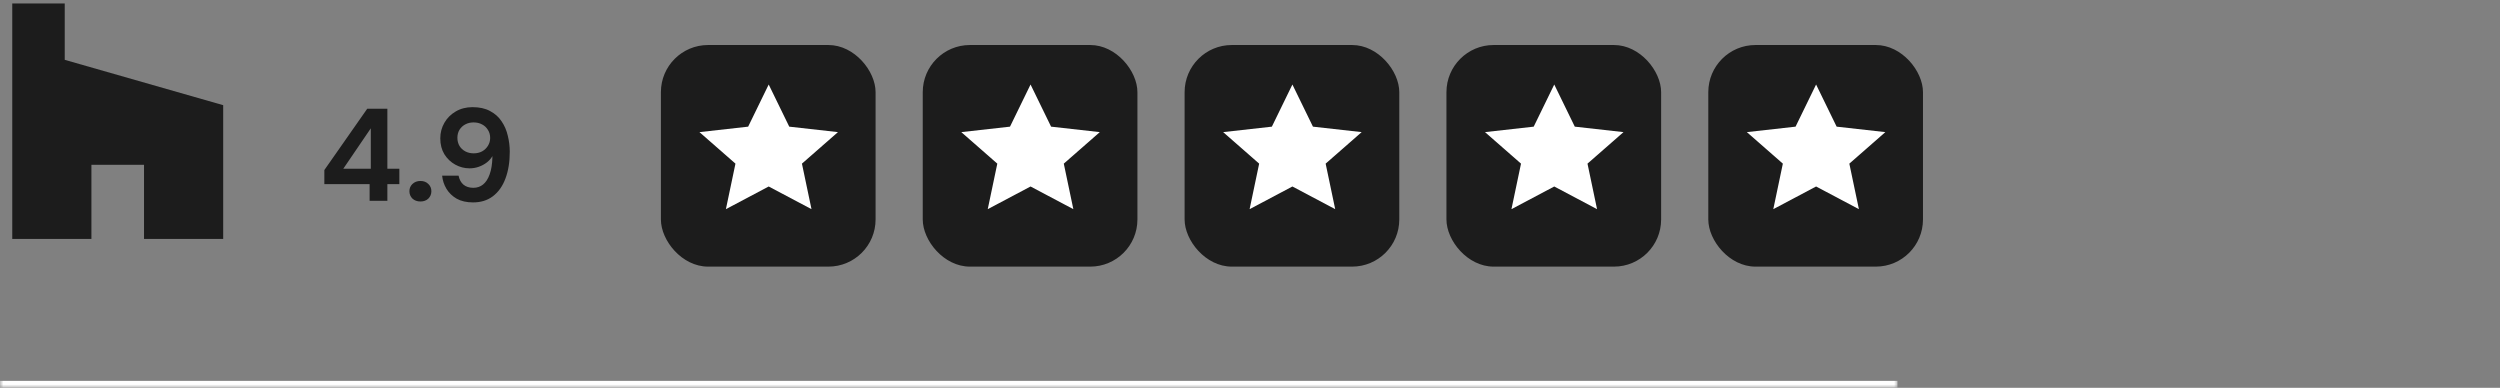 <svg width="361" height="56" viewBox="0 0 361 56" fill="none" xmlns="http://www.w3.org/2000/svg">
<rect x="0" y="0" width="361" height="56" fill="#808080" stroke="none"/>
<mask id="path-1-inside-1_204_1593" fill="white">
<path d="M0 3H274V56H0V3Z"/>
</mask>
<path d="M274 55H0V57H274V55Z" fill="white" mask="url(#path-1-inside-1_204_1593)"/>
<g clip-path="url(#clip0_204_1593)">
<path d="M20.797 34.5H32.228V15.187L9.347 8.64V0.5H1.77V34.5H13.201V23.796H20.797V34.5Z" fill="#1C1C1C"/>
</g>
<path d="M53.372 29V26.587H46.836V24.554L53.03 15.7H55.937V24.364H57.666V26.587H55.937V29H53.372ZM49.572 24.364H53.543V18.531L49.572 24.364ZM60.714 29.095C60.245 29.095 59.859 28.956 59.555 28.677C59.264 28.386 59.118 28.031 59.118 27.613C59.118 27.195 59.264 26.847 59.555 26.568C59.859 26.277 60.245 26.131 60.714 26.131C61.182 26.131 61.562 26.277 61.854 26.568C62.145 26.847 62.291 27.195 62.291 27.613C62.291 28.031 62.145 28.386 61.854 28.677C61.562 28.956 61.182 29.095 60.714 29.095ZM68.309 29.228C67.385 29.228 66.599 29.051 65.953 28.696C65.32 28.329 64.826 27.854 64.471 27.271C64.117 26.676 63.907 26.042 63.844 25.371H66.219C66.333 25.928 66.567 26.359 66.922 26.663C67.29 26.967 67.764 27.119 68.347 27.119C68.892 27.119 69.361 26.961 69.753 26.644C70.159 26.315 70.475 25.827 70.703 25.181C70.944 24.522 71.077 23.705 71.102 22.73C71.102 22.692 71.102 22.66 71.102 22.635C71.102 22.61 71.102 22.578 71.102 22.54C70.912 22.882 70.646 23.186 70.304 23.452C69.962 23.718 69.576 23.927 69.145 24.079C68.727 24.231 68.278 24.307 67.796 24.307C67.074 24.307 66.39 24.13 65.744 23.775C65.098 23.42 64.573 22.92 64.167 22.274C63.775 21.628 63.578 20.862 63.578 19.975C63.578 19.164 63.775 18.417 64.167 17.733C64.56 17.049 65.105 16.504 65.801 16.099C66.51 15.681 67.321 15.472 68.233 15.472C69.246 15.472 70.095 15.662 70.779 16.042C71.476 16.409 72.027 16.903 72.432 17.524C72.85 18.132 73.148 18.822 73.325 19.595C73.515 20.355 73.61 21.128 73.61 21.913C73.61 23.395 73.401 24.687 72.983 25.789C72.578 26.878 71.976 27.727 71.178 28.335C70.393 28.93 69.436 29.228 68.309 29.228ZM68.404 22.141C68.86 22.141 69.266 22.046 69.62 21.856C69.975 21.653 70.254 21.387 70.456 21.058C70.671 20.716 70.779 20.336 70.779 19.918C70.779 19.475 70.671 19.088 70.456 18.759C70.254 18.417 69.969 18.151 69.601 17.961C69.246 17.771 68.841 17.676 68.385 17.676C67.942 17.676 67.543 17.771 67.188 17.961C66.834 18.151 66.555 18.411 66.352 18.74C66.15 19.069 66.048 19.456 66.048 19.899C66.048 20.342 66.15 20.735 66.352 21.077C66.555 21.406 66.834 21.666 67.188 21.856C67.543 22.046 67.948 22.141 68.404 22.141Z" fill="#1C1C1C"/>
<rect x="95.434" y="6.5" width="31" height="32" rx="6.811" fill="#1C1C1C"/>
<path d="M111 26.929L104.82 30.203L106.2 23.629L101 19.078L108.033 18.289L111 12.203L113.967 18.289L121 19.078L115.8 23.629L117.18 30.203L111 26.929Z" fill="white"/>
<rect x="133.244" y="6.5" width="31" height="32" rx="6.811" fill="#1C1C1C"/>
<path d="M148.811 26.929L142.63 30.203L144.011 23.629L138.811 19.078L145.844 18.289L148.811 12.203L151.777 18.289L158.811 19.078L153.611 23.629L154.991 30.203L148.811 26.929Z" fill="white"/>
<rect x="171.057" y="6.5" width="31" height="32" rx="6.811" fill="#1C1C1C"/>
<path d="M186.623 26.929L180.443 30.203L181.823 23.629L176.623 19.078L183.657 18.289L186.623 12.203L189.59 18.289L196.623 19.078L191.423 23.629L192.803 30.203L186.623 26.929Z" fill="white"/>
<rect x="208.867" y="6.5" width="31" height="32" rx="6.811" fill="#1C1C1C"/>
<path d="M224.434 26.929L218.253 30.203L219.634 23.629L214.434 19.078L221.467 18.289L224.434 12.203L227.4 18.289L234.434 19.078L229.234 23.629L230.614 30.203L224.434 26.929Z" fill="white"/>
<rect x="246.678" y="6.5" width="31" height="32" rx="6.811" fill="#1C1C1C"/>
<path d="M262.244 26.929L256.064 30.203L257.444 23.629L252.244 19.078L259.278 18.289L262.244 12.203L265.211 18.289L272.244 19.078L267.044 23.629L268.425 30.203L262.244 26.929Z" fill="white"/>
<defs>
<clipPath id="clip0_204_1593">
<rect width="34" height="34" fill="white" transform="translate(0 0.5)"/>
</clipPath>
</defs>
</svg>
